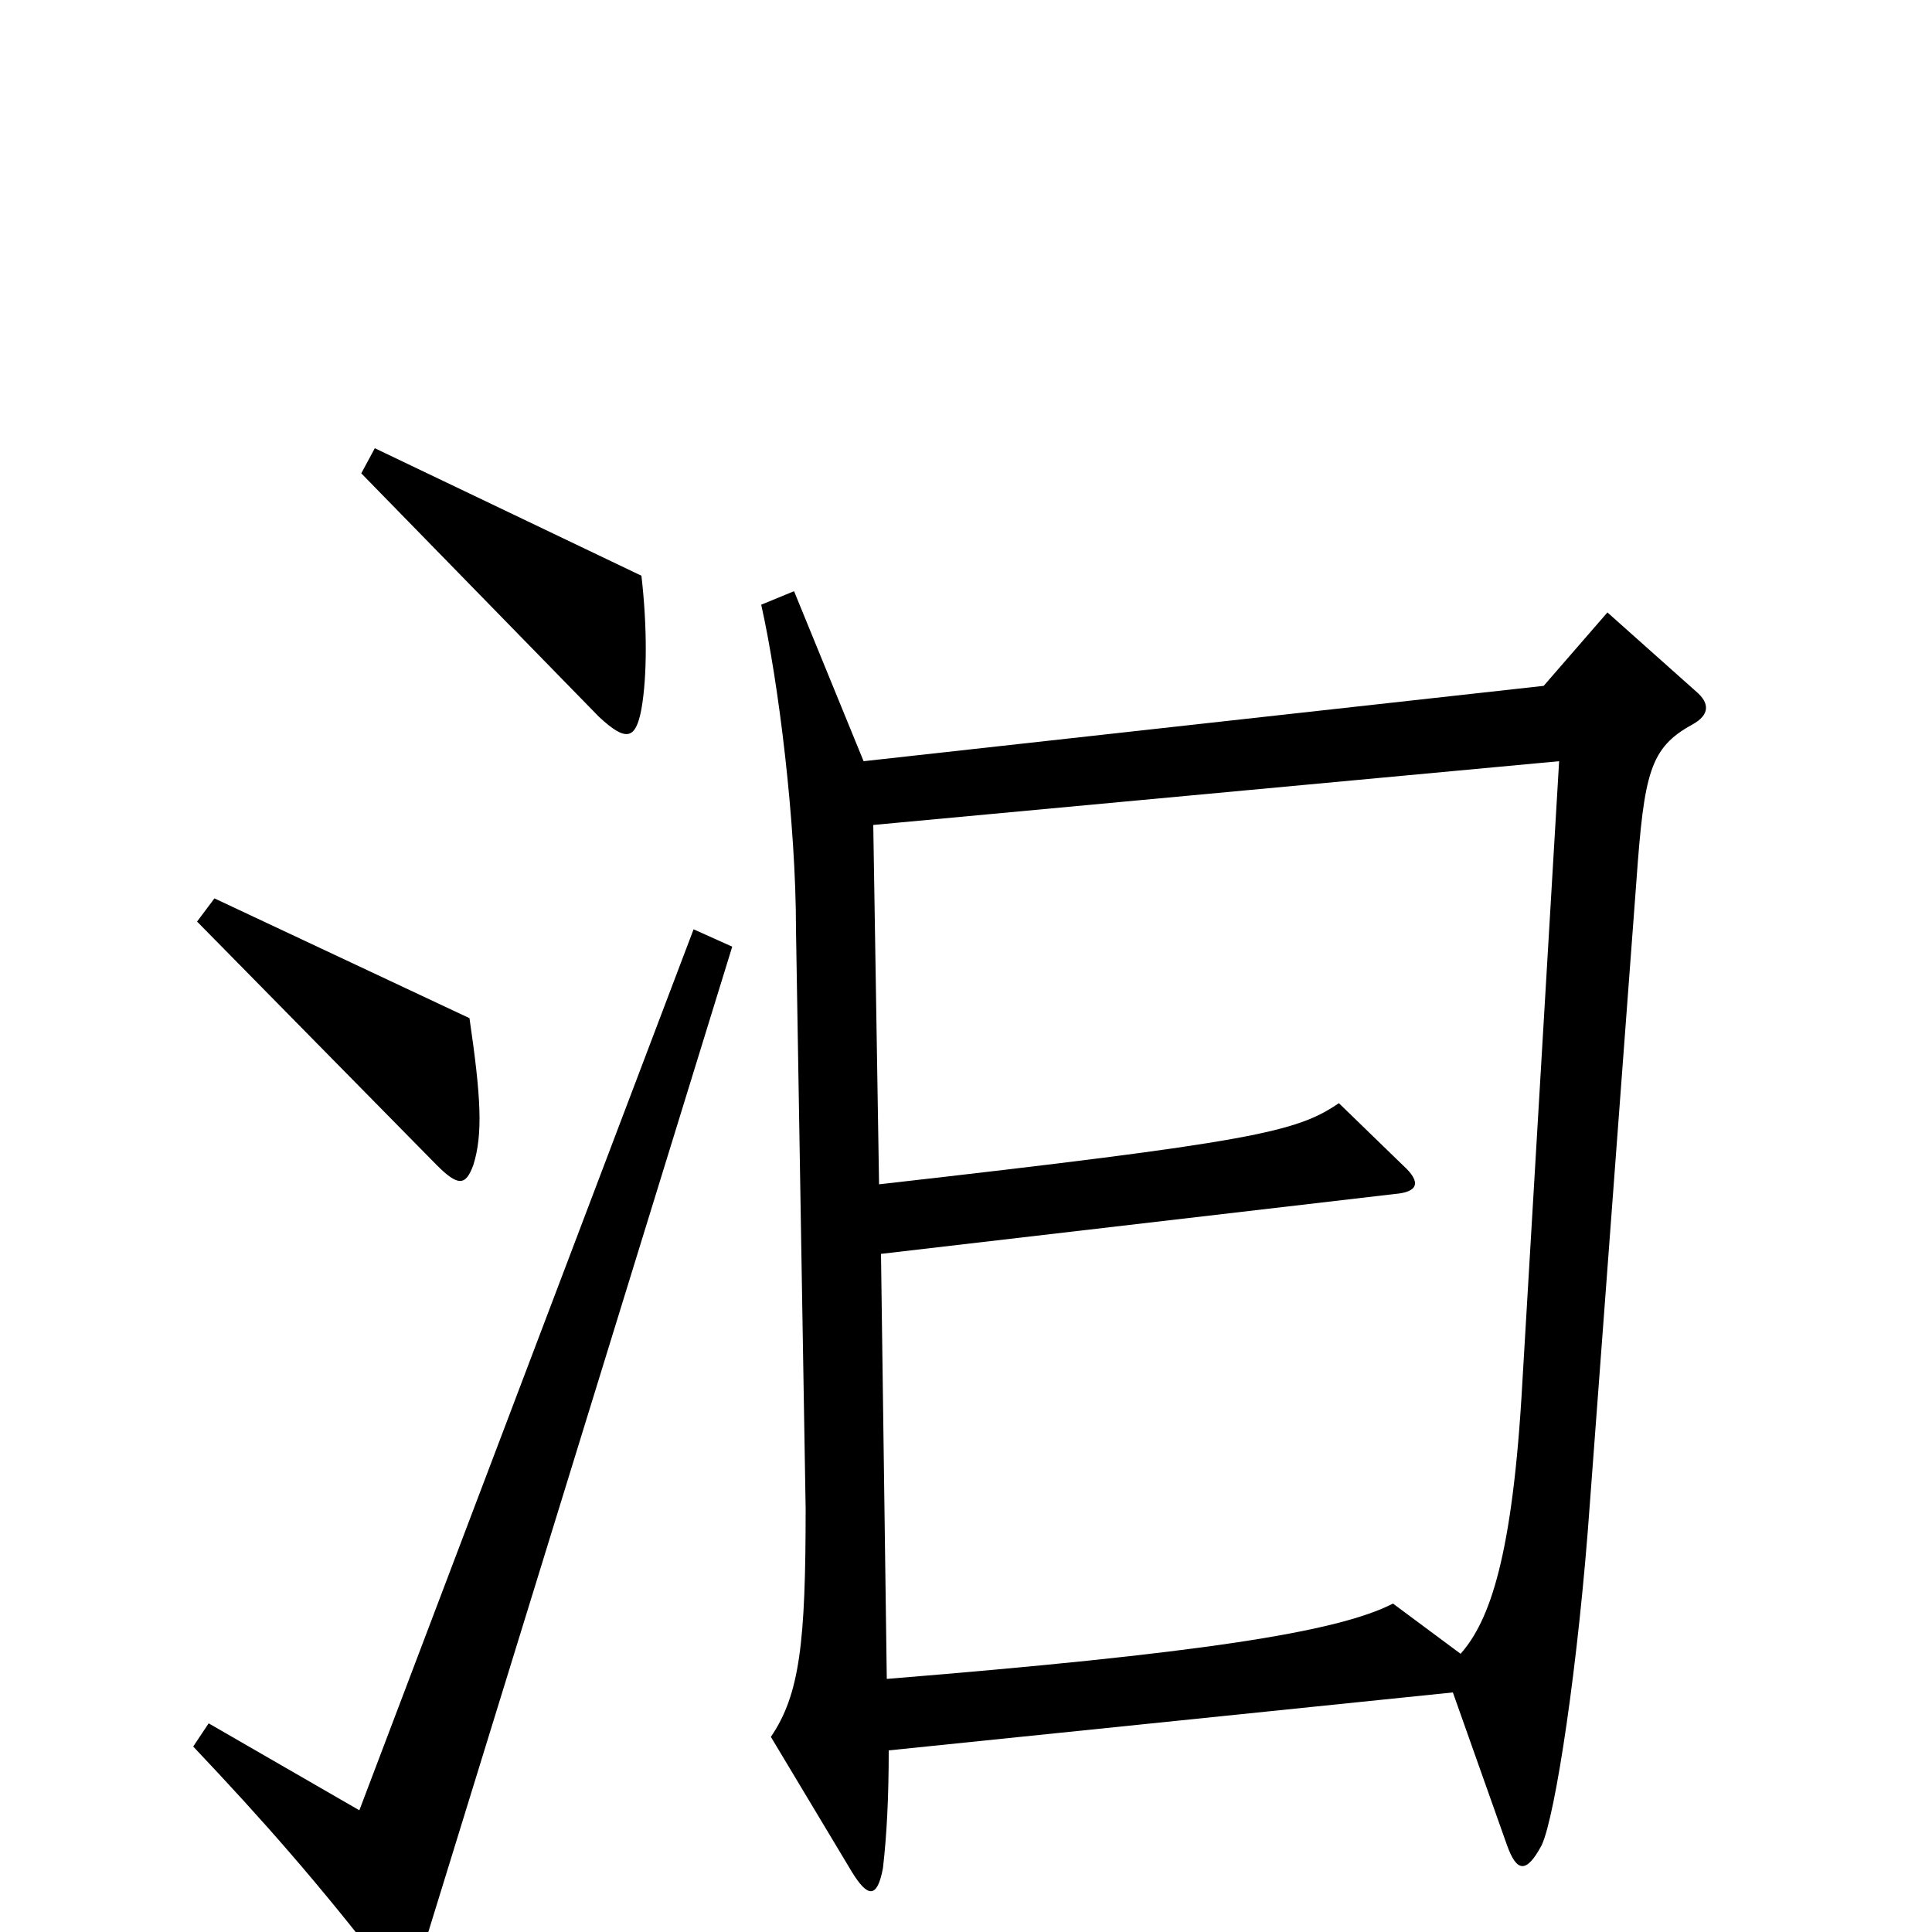 <svg xmlns="http://www.w3.org/2000/svg" viewBox="0 -1000 1000 1000">
	<path fill="#000000" d="M332 -633C335 -650 335 -676 332 -702L194 -768L187 -755L310 -629C324 -616 329 -617 332 -633ZM245 -397C250 -413 249 -432 243 -473L111 -535L102 -523L226 -397C237 -386 241 -386 245 -397ZM878 -642L832 -683L799 -645L447 -606L411 -694L394 -687C403 -647 412 -574 412 -519L417 -219C417 -150 414 -123 399 -101L441 -31C449 -18 454 -17 457 -33C459 -50 460 -70 460 -94L752 -124L780 -45C785 -31 790 -30 798 -45C805 -60 817 -138 823 -223L847 -544C851 -600 854 -613 876 -625C885 -630 885 -636 878 -642ZM379 -510L359 -519L186 -63L108 -108L100 -96C136 -58 165 -25 199 19C208 30 212 30 218 12ZM807 -606L788 -285C783 -194 771 -161 756 -144L721 -170C692 -155 619 -144 459 -131L456 -351L722 -382C734 -383 736 -388 726 -397L693 -429C671 -414 649 -409 455 -387L452 -573Z"/>
</svg>